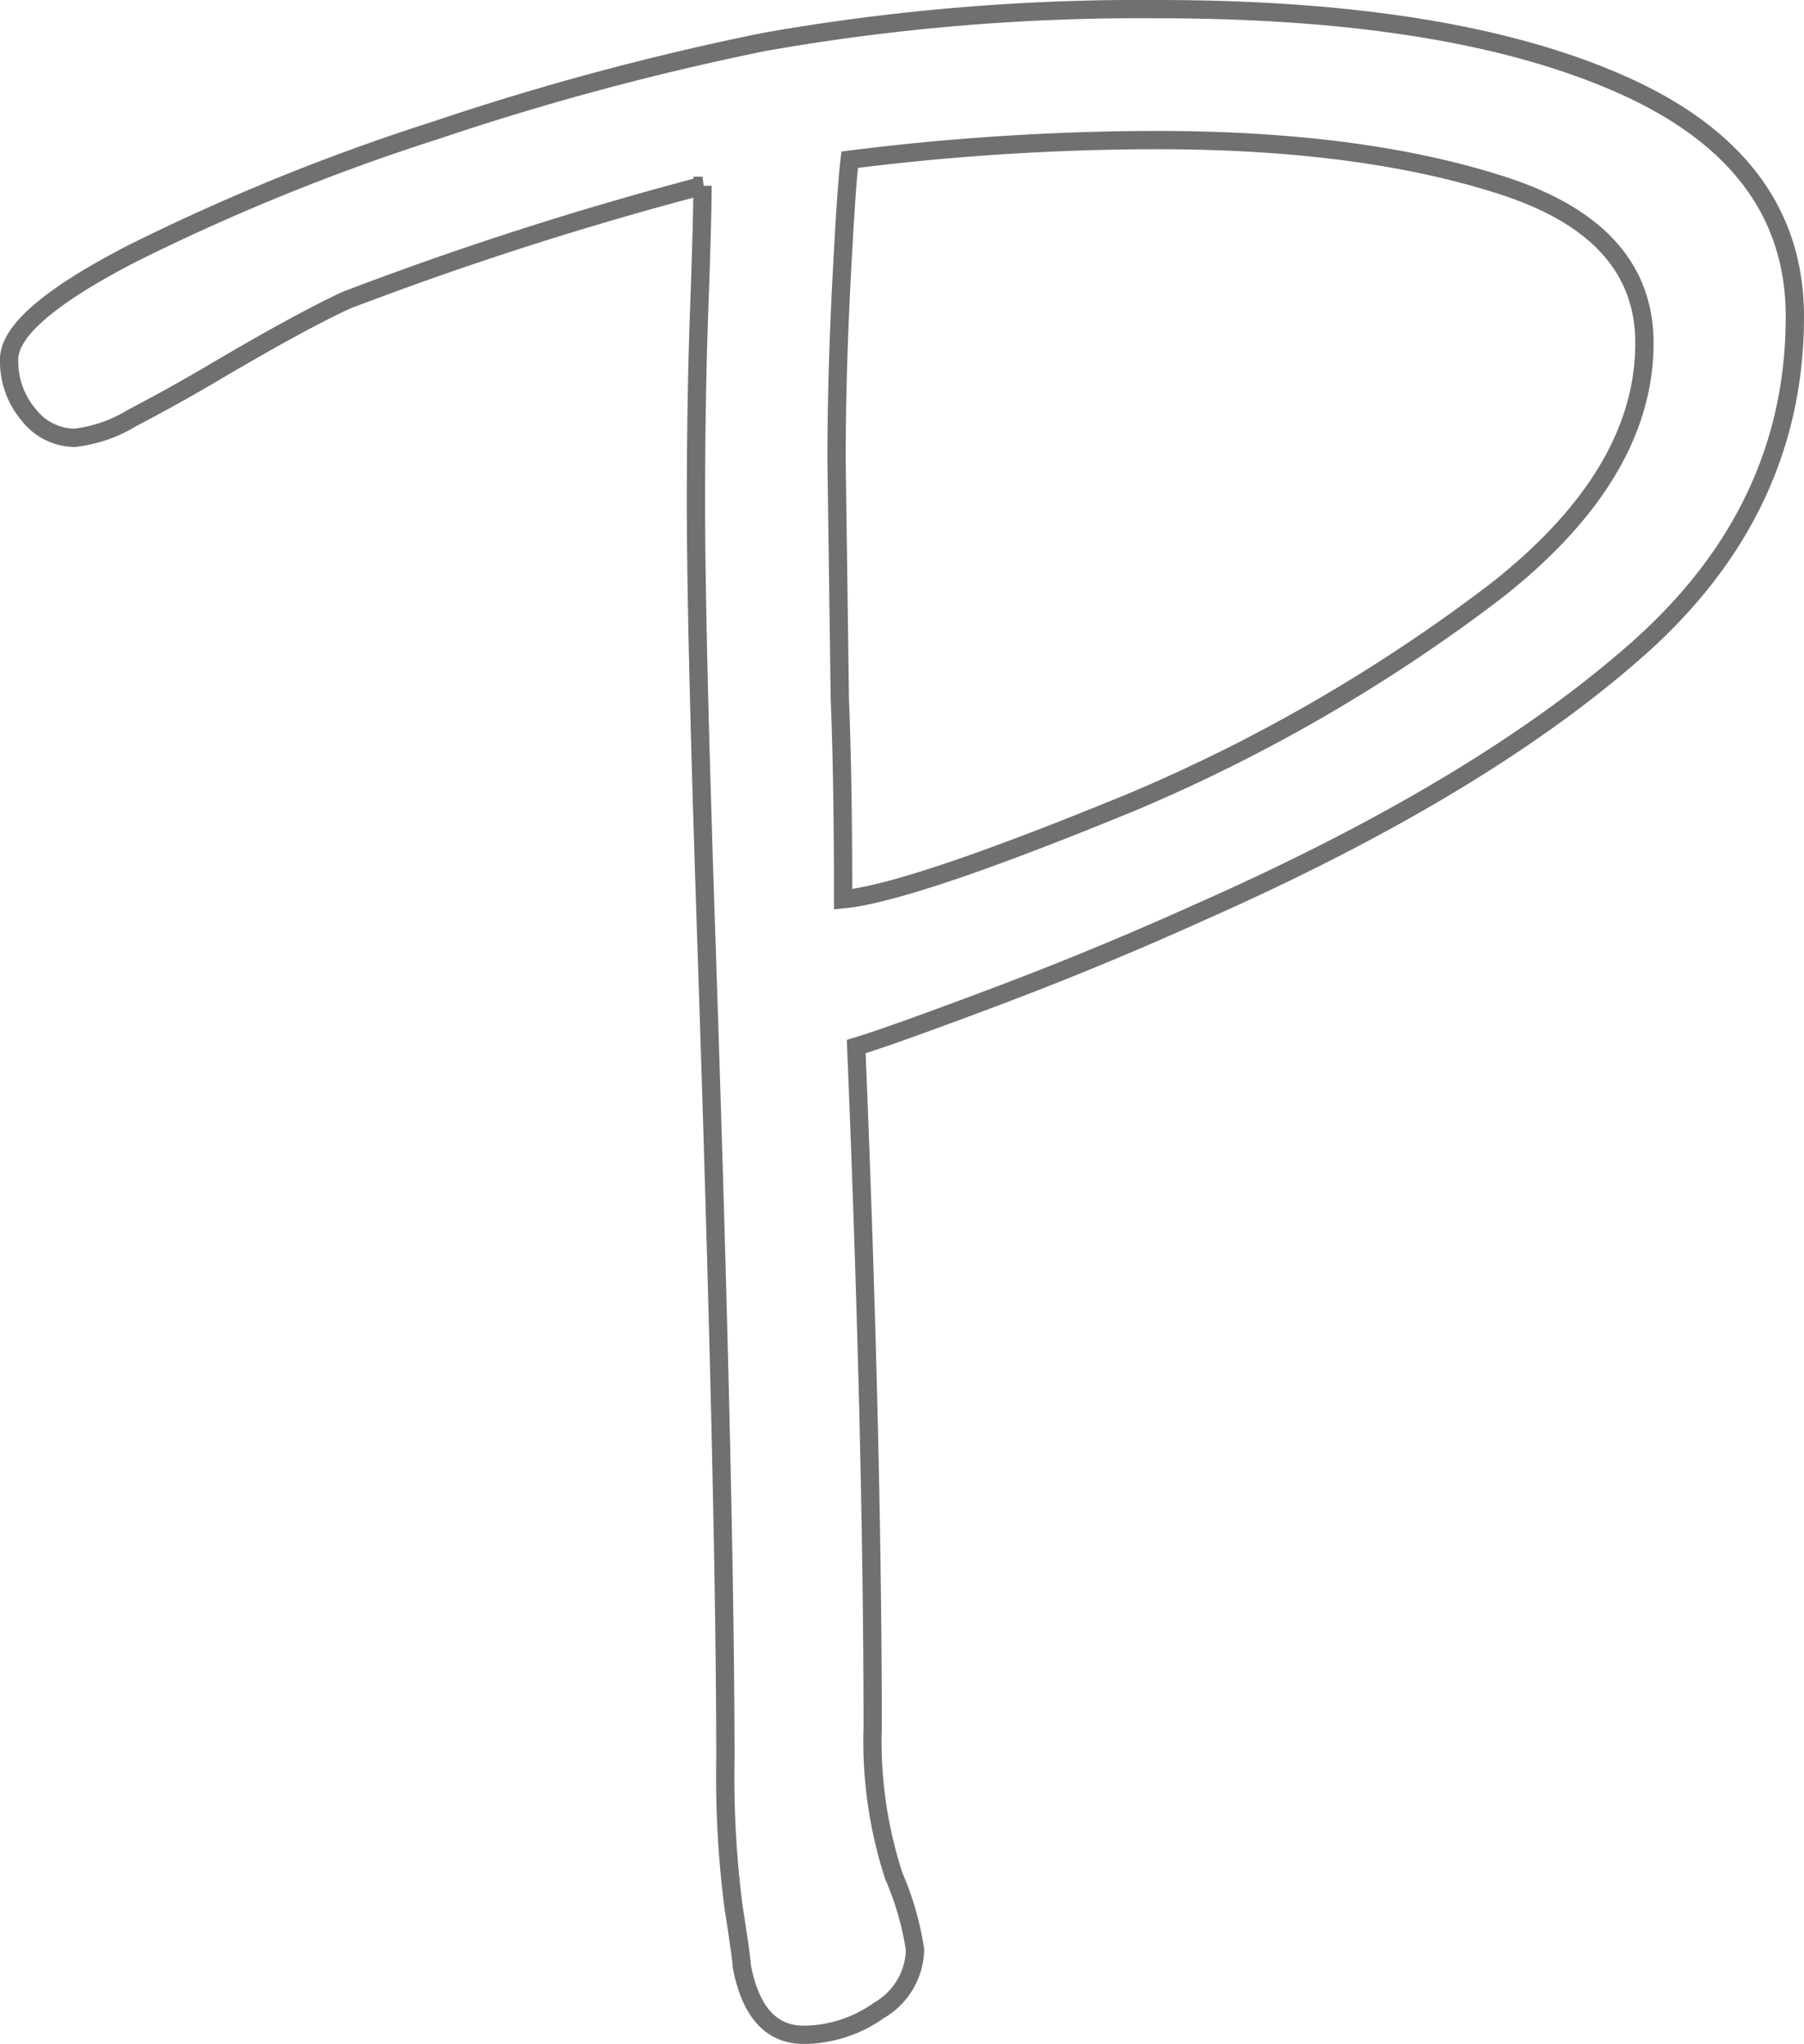 <svg xmlns="http://www.w3.org/2000/svg" viewBox="0 0 98.734 111.801"><path d="M98.234 17.326q0 10.561-8.592 18.168t-23.986 14.41q-5.549 2.506-11.276 4.658t-7.518 2.685q.895 21.838.9 37.232a23.8 23.8 0 0 0 1.158 8.14 16.224 16.224 0 0 1 1.16 4.028 3.927 3.927 0 0 1-1.966 3.315 7.2 7.2 0 0 1-4.117 1.343q-2.685 0-3.4-3.759 0-.358-.448-3.222a55.434 55.434 0 0 1-.448-8.062q0-13.962-1.074-45.824-.537-16.11-.537-22.912 0-5.728.179-10.65t.179-6.713a189.966 189.966 0 0 0-19.511 6.265q-2.685 1.253-7.518 4.117-2.148 1.253-4.207 2.327a7.67 7.67 0 0 1-3.132 1.077 3.219 3.219 0 0 1-2.506-1.253A4.517 4.517 0 0 1 .5 19.653q0-2.327 6.8-5.818a117.022 117.022 0 0 1 16.56-6.712A149.19 149.19 0 0 1 41.85 2.29 118.38 118.38 0 0 1 63.33.5q16.289 0 25.6 4.206t9.304 12.62zM90 18.762q0-6.086-7.7-8.592T63.329 7.662a135.6 135.6 0 0 0-16.826 1.074q-.179 1.432-.448 6.623t-.269 9.845l.179 13.067q.179 4.3.179 10.919 3.759-.358 15.931-5.37a91.275 91.275 0 0 0 19.87-11.548Q90 25.918 90 18.762z" fill="none" stroke="#707070"/></svg>